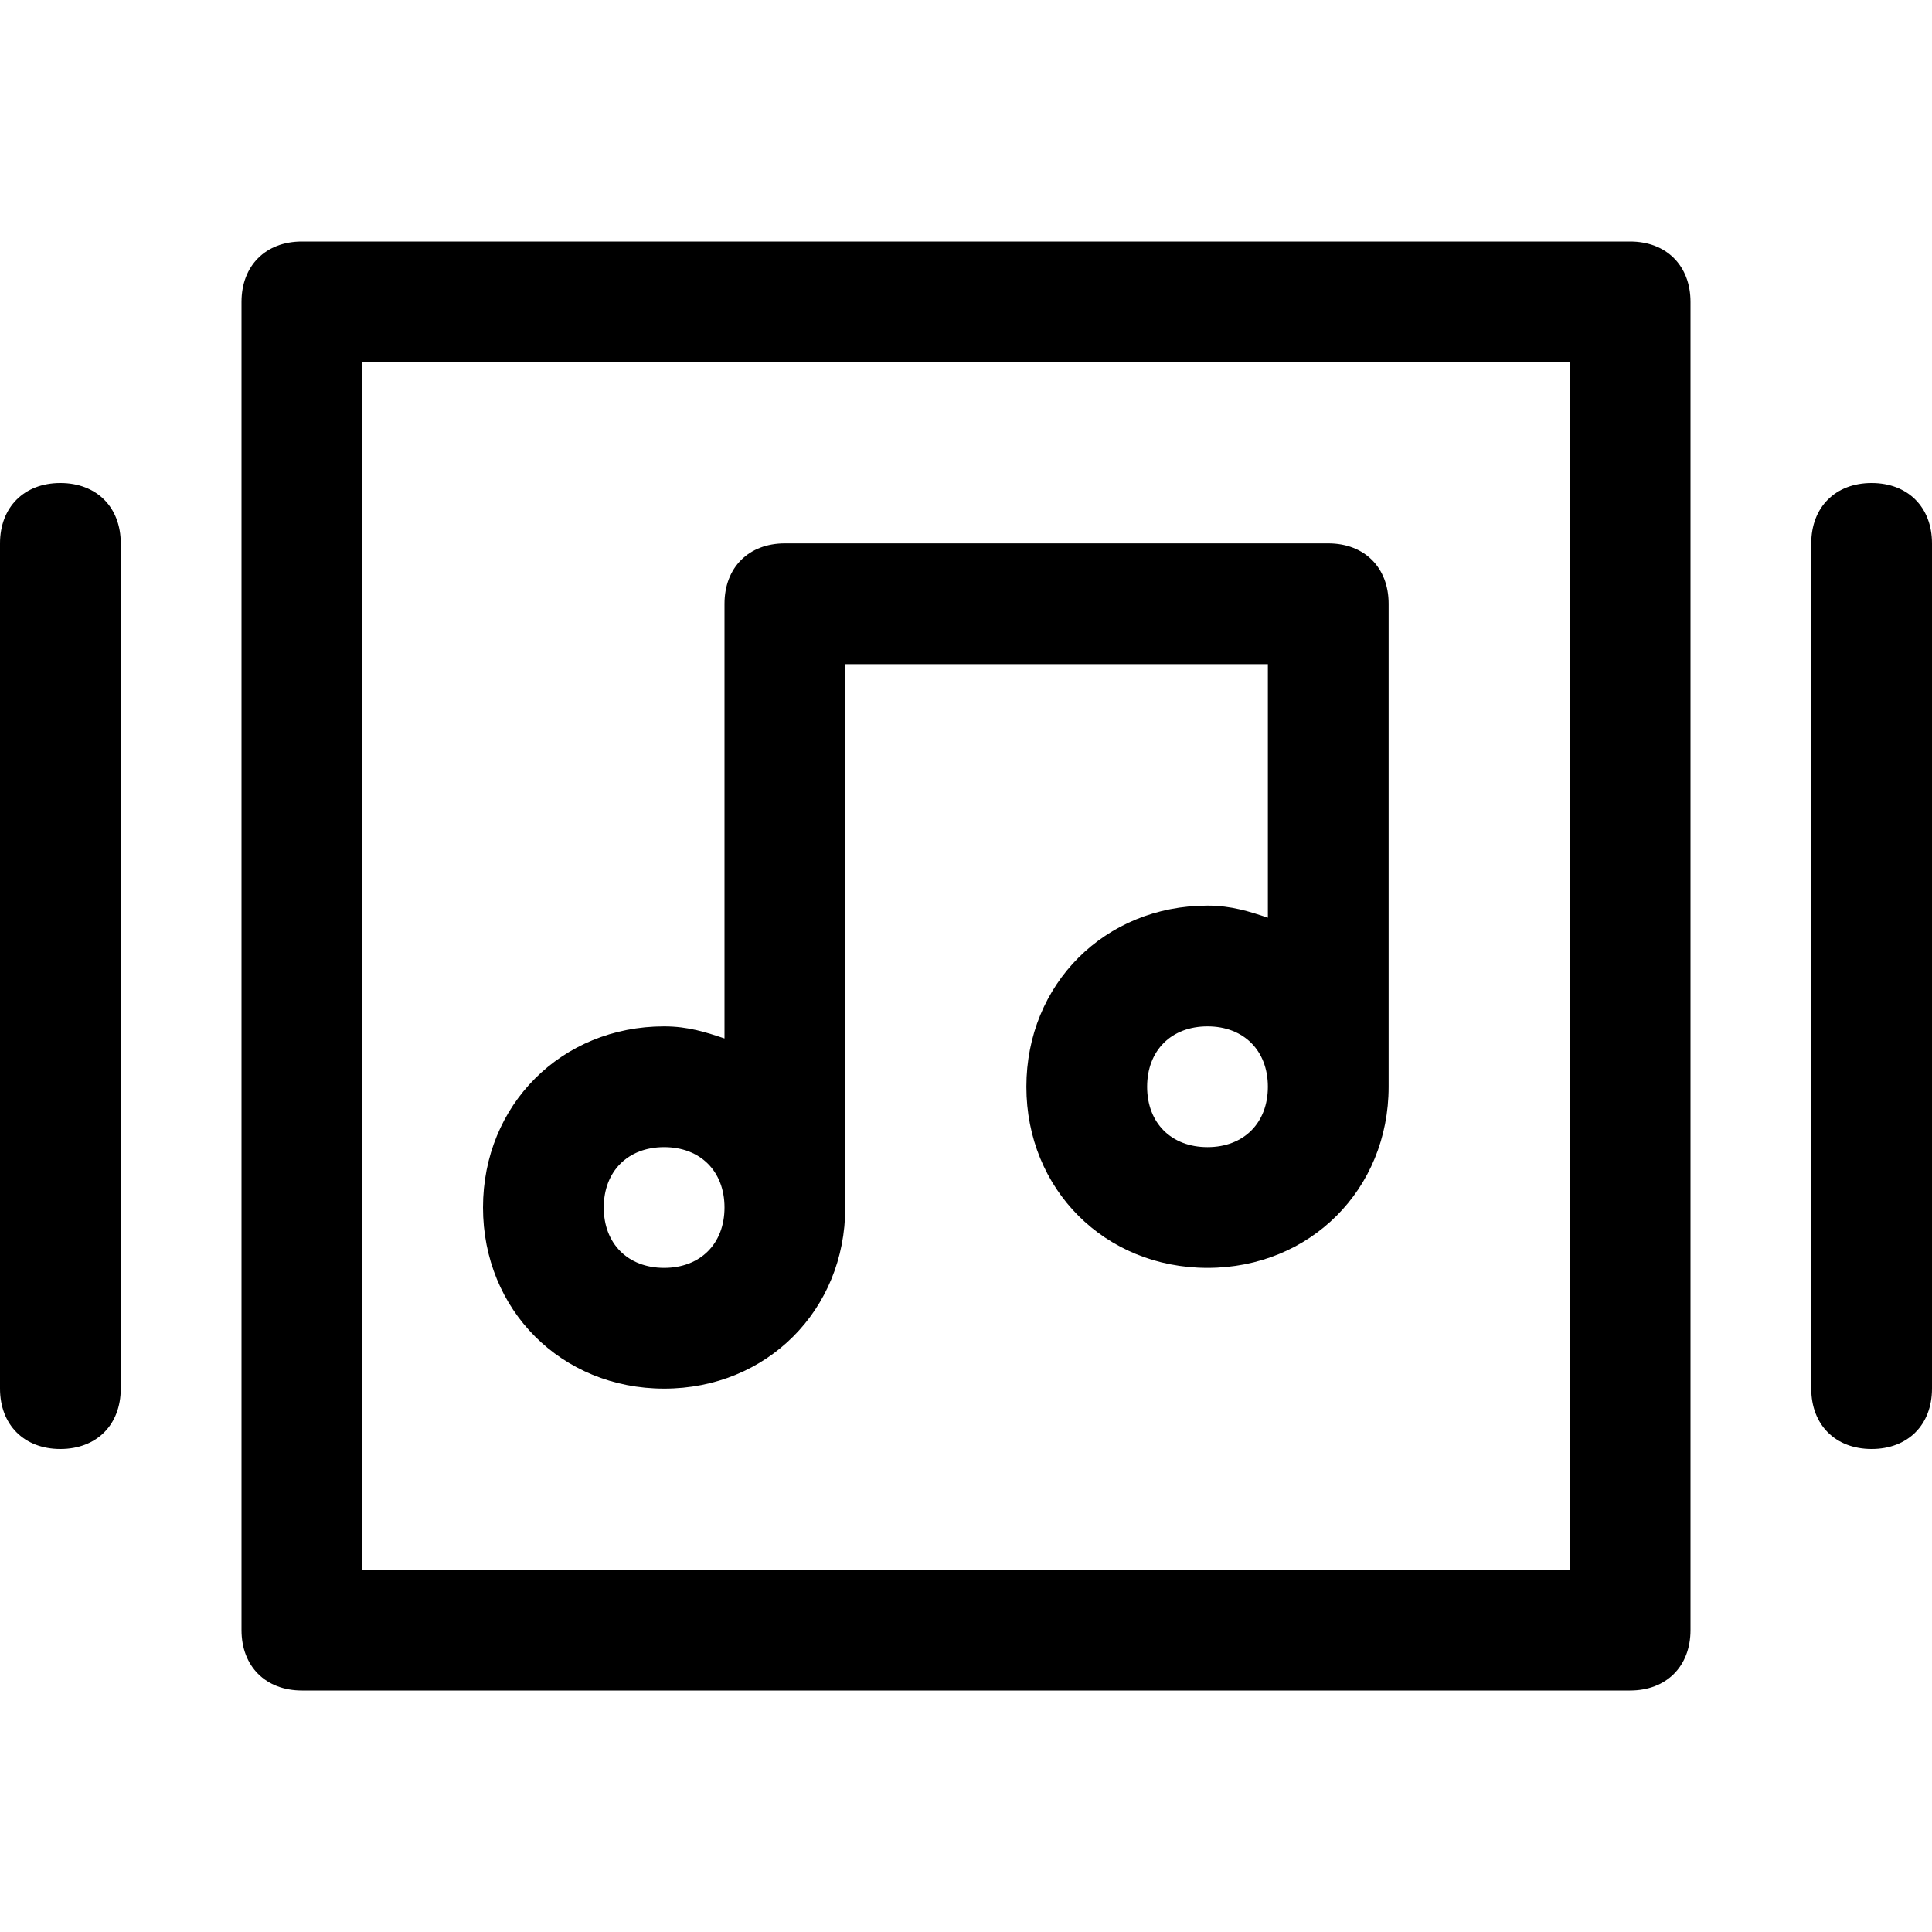 <?xml version="1.0" encoding="utf-8"?>
<!-- Generator: Adobe Illustrator 19.1.0, SVG Export Plug-In . SVG Version: 6.00 Build 0)  -->
<!DOCTYPE svg PUBLIC "-//W3C//DTD SVG 1.1//EN" "http://www.w3.org/Graphics/SVG/1.1/DTD/svg11.dtd">
<svg version="1.1" id="Layer_1" xmlns="http://www.w3.org/2000/svg" xmlns:xlink="http://www.w3.org/1999/xlink" x="0px" y="0px"
	 width="32px" height="32px" viewBox="0 0 32 32" enable-background="new 0 0 32 32" xml:space="preserve">
<path d="M27,28c0.6,0,1-0.4,1-1V5c0-0.6-0.4-1-1-1H5C4.4,4,4,4.4,4,5v22c0,0.6,0.4,1,1,1H27z M6,6h20v20H6V6z"/>
<path d="M1,24c0.6,0,1-0.4,1-1V9c0-0.6-0.4-1-1-1S0,8.4,0,9v14C0,23.6,0.4,24,1,24z"/>
<path d="M31,8c-0.6,0-1,0.4-1,1v14c0,0.6,0.4,1,1,1s1-0.4,1-1V9C32,8.4,31.6,8,31,8z"/>
<path d="M22,9h-9c-0.6,0-1,0.4-1,1v7.2c-0.3-0.1-0.6-0.2-1-0.2c-1.7,0-3,1.3-3,3s1.3,3,3,3s3-1.3,3-3v-9h7v4.2
	c-0.3-0.1-0.6-0.2-1-0.2c-1.7,0-3,1.3-3,3s1.3,3,3,3s3-1.3,3-3v-8C23,9.4,22.6,9,22,9z M11,21c-0.6,0-1-0.4-1-1s0.4-1,1-1s1,0.4,1,1
	S11.6,21,11,21z M20,19c-0.6,0-1-0.4-1-1s0.4-1,1-1s1,0.4,1,1S20.6,19,20,19z"/>
</svg>
